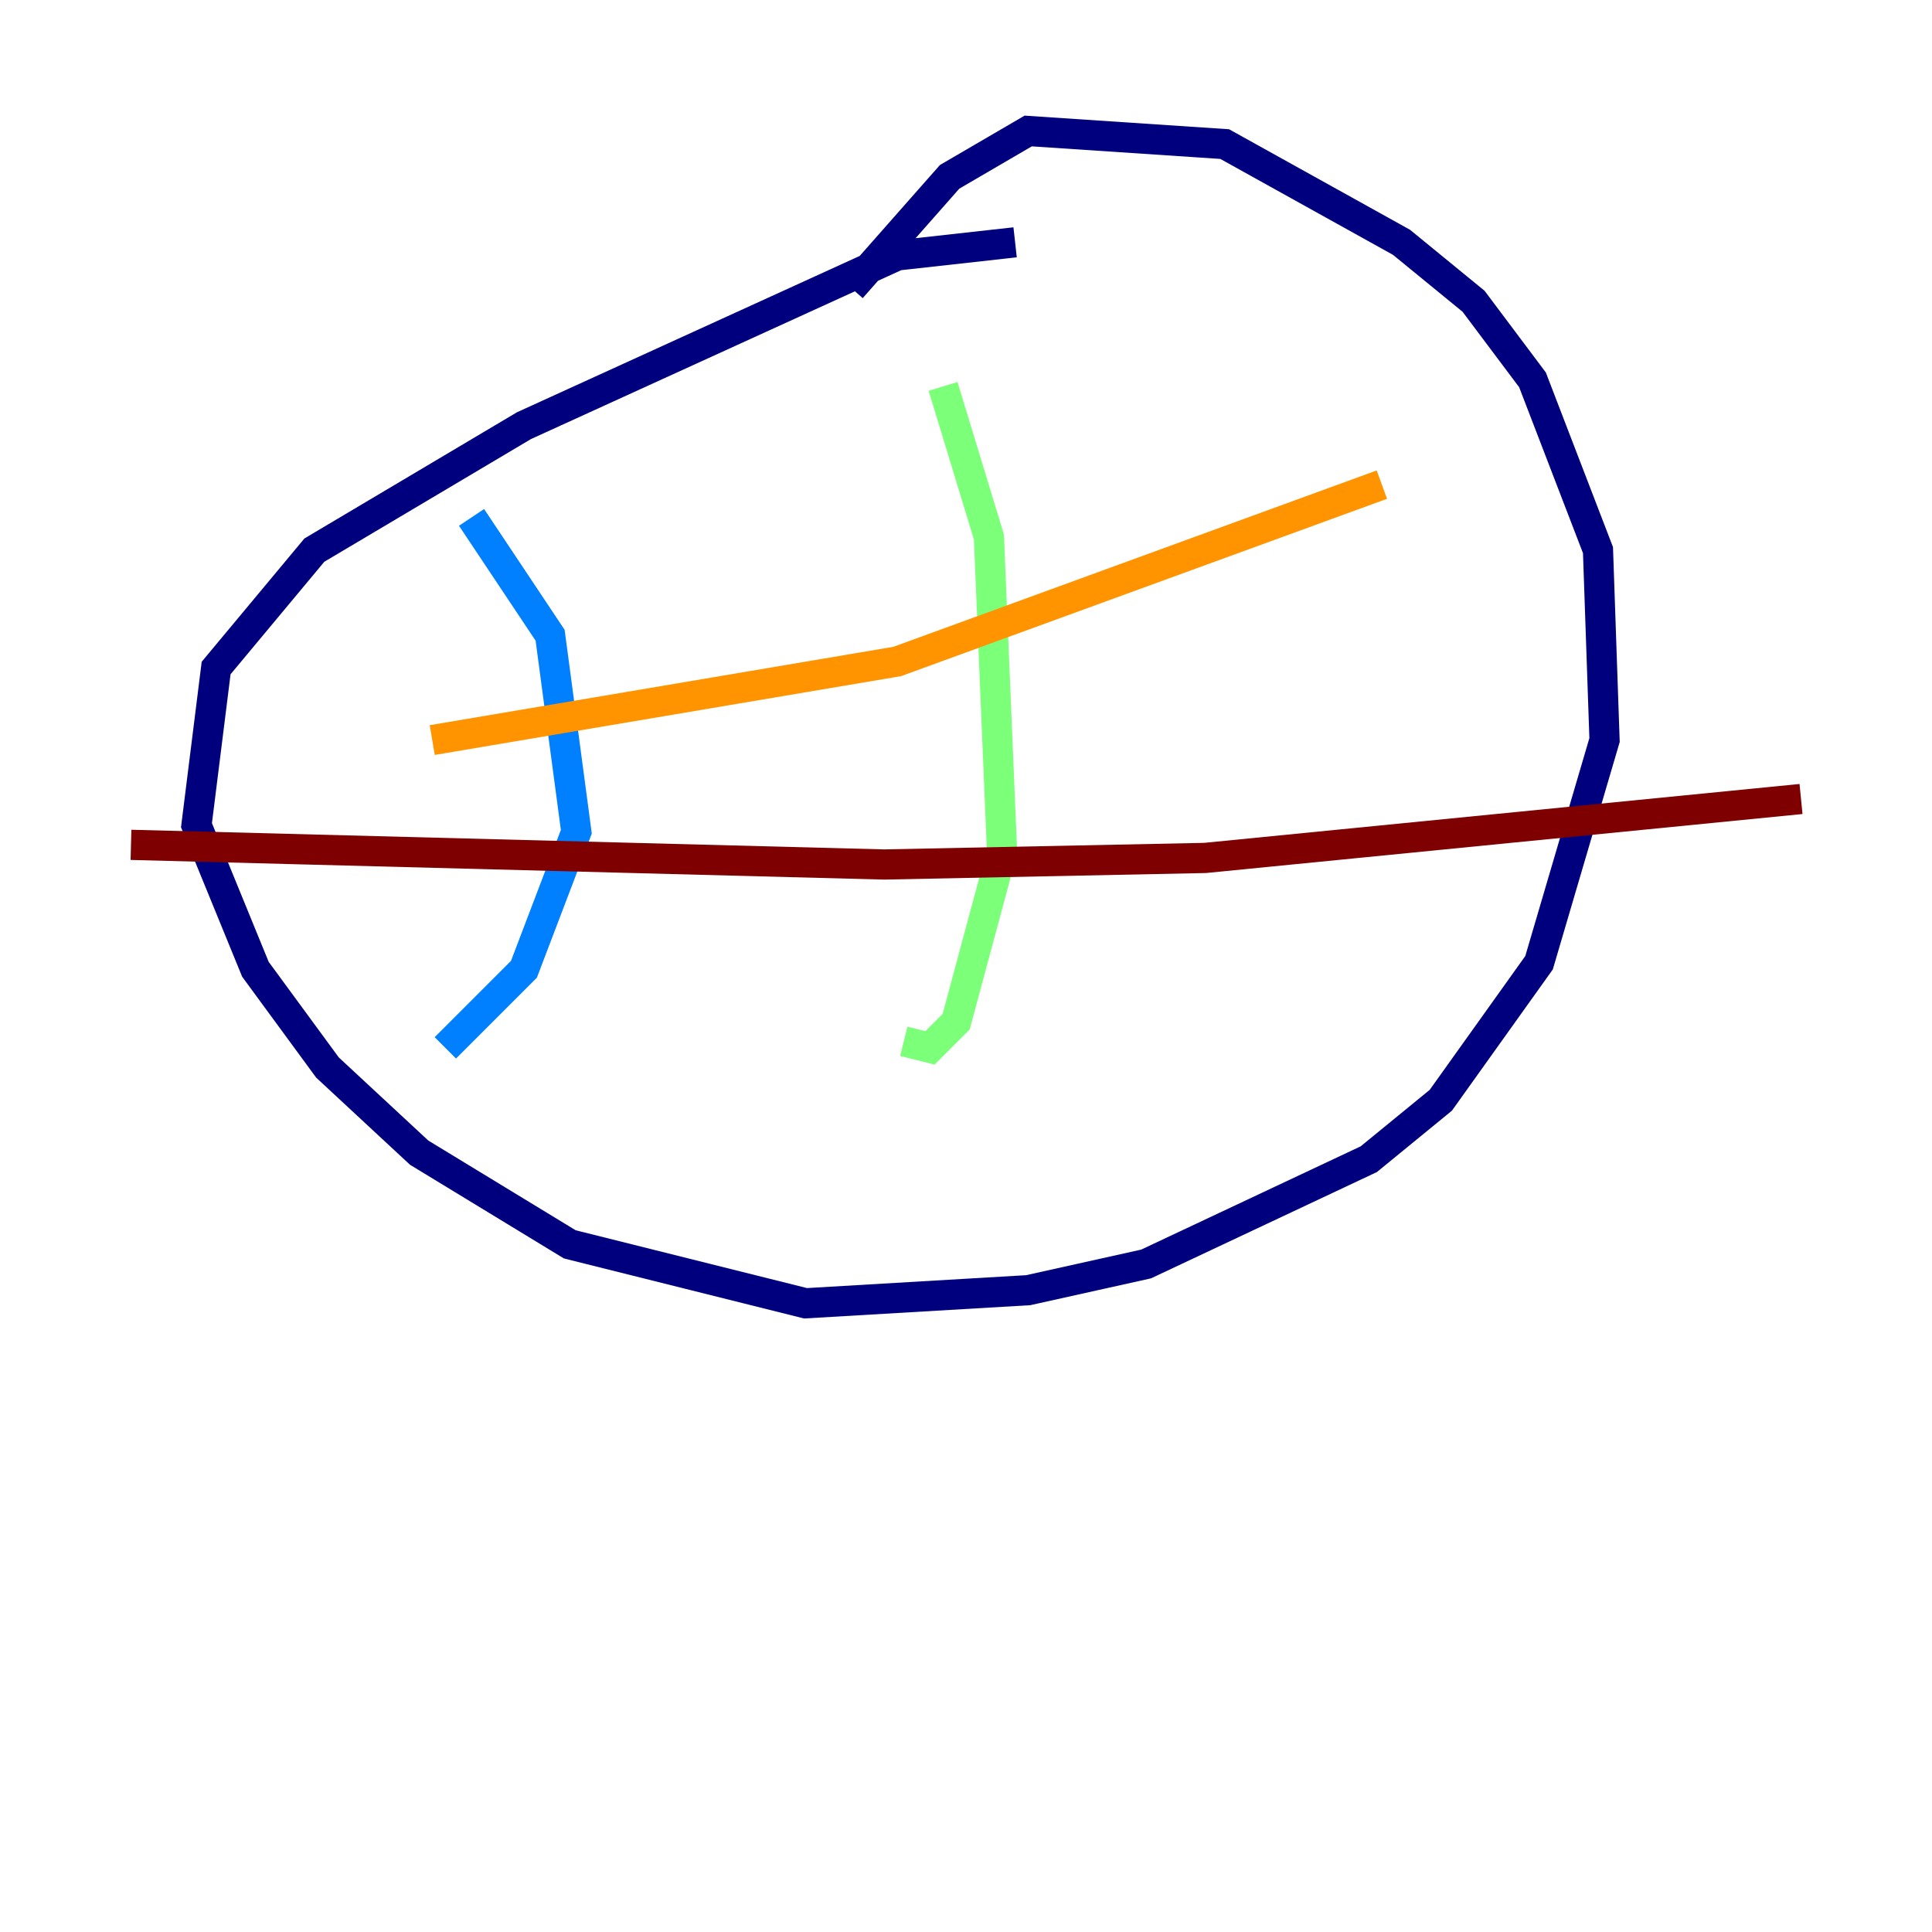 <?xml version="1.0" encoding="utf-8" ?>
<svg baseProfile="tiny" height="128" version="1.2" viewBox="0,0,128,128" width="128" xmlns="http://www.w3.org/2000/svg" xmlns:ev="http://www.w3.org/2001/xml-events" xmlns:xlink="http://www.w3.org/1999/xlink"><defs /><polyline fill="none" points="67.254,16.054 59.444,16.922 34.712,28.203 20.827,36.447 14.319,44.258 13.017,54.671 16.922,64.217 21.695,70.725 27.77,76.366 37.749,82.441 53.37,86.346 68.122,85.478 75.932,83.742 90.685,76.8 95.458,72.895 101.966,63.783 106.305,49.031 105.871,36.447 101.532,25.166 97.627,19.959 92.854,16.054 81.139,9.546 68.122,8.678 62.915,11.715 56.407,19.091" stroke="#00007f" stroke-width="2" /><polyline fill="none" points="31.241,34.278 36.447,42.088 38.183,55.105 34.712,64.217 29.505,69.424" stroke="#0080ff" stroke-width="2" /><polyline fill="none" points="62.481,25.6 65.519,35.58 66.386,56.407 63.349,67.688 61.614,69.424 59.878,68.99" stroke="#7cff79" stroke-width="2" /><polyline fill="none" points="28.637,49.031 59.444,43.824 91.552,32.108" stroke="#ff9400" stroke-width="2" /><polyline fill="none" points="8.678,55.973 58.576,57.275 79.837,56.841 119.322,52.936" stroke="#7f0000" stroke-width="2" /></svg>